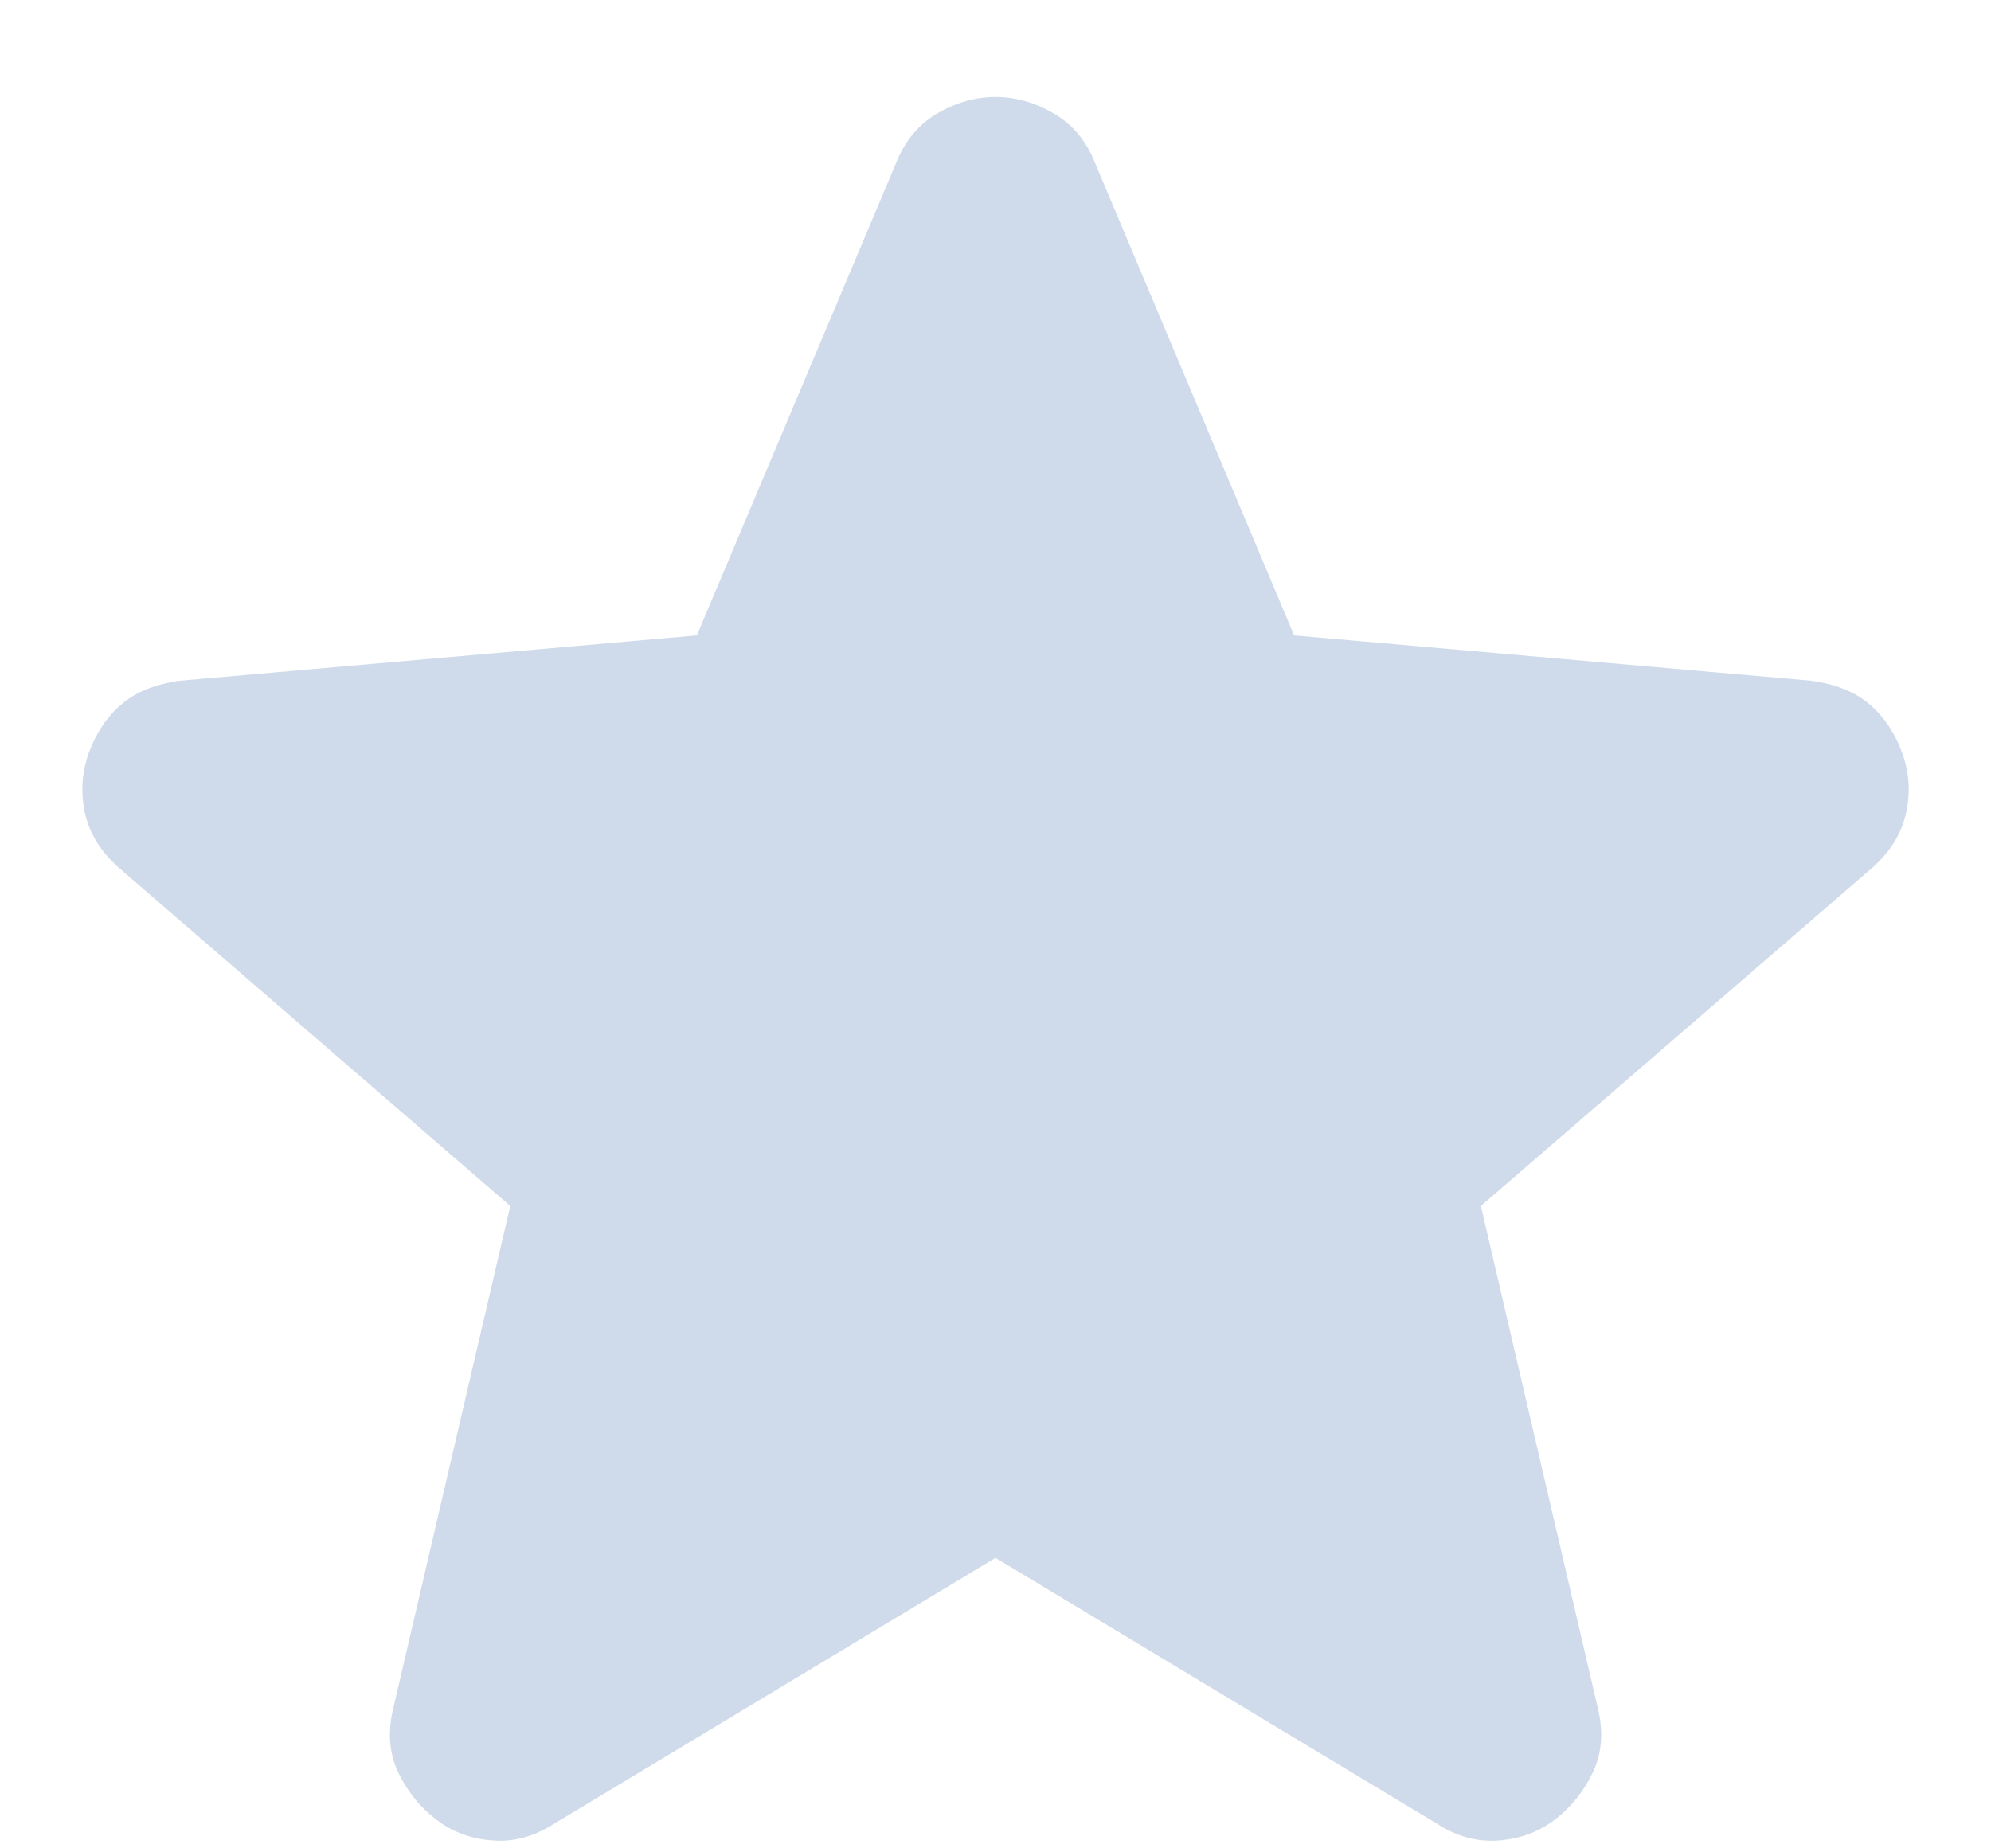 <svg width="14" height="13" viewBox="0 0 14 13" fill="none" xmlns="http://www.w3.org/2000/svg">
<path d="M7 10.957L3.888 12.832C3.75 12.919 3.607 12.957 3.457 12.944C3.307 12.932 3.175 12.882 3.063 12.794C2.95 12.707 2.863 12.597 2.8 12.466C2.738 12.335 2.725 12.188 2.763 12.025L3.588 8.482L0.832 6.1C0.707 5.988 0.628 5.86 0.597 5.716C0.566 5.572 0.575 5.432 0.625 5.294C0.675 5.157 0.75 5.044 0.85 4.957C0.95 4.869 1.088 4.813 1.263 4.788L4.9 4.469L6.307 1.132C6.369 0.982 6.466 0.869 6.597 0.794C6.728 0.719 6.863 0.682 7 0.682C7.138 0.682 7.272 0.719 7.403 0.794C7.535 0.869 7.632 0.982 7.694 1.132L9.1 4.469L12.738 4.788C12.913 4.813 13.05 4.869 13.15 4.957C13.25 5.044 13.325 5.157 13.375 5.294C13.425 5.432 13.435 5.572 13.403 5.716C13.372 5.86 13.294 5.988 13.169 6.1L10.413 8.482L11.238 12.025C11.275 12.188 11.263 12.335 11.2 12.466C11.138 12.597 11.05 12.707 10.938 12.794C10.825 12.882 10.694 12.932 10.544 12.944C10.394 12.957 10.25 12.919 10.113 12.832L7 10.957Z" fill="#CFDBEA"/>
</svg>
